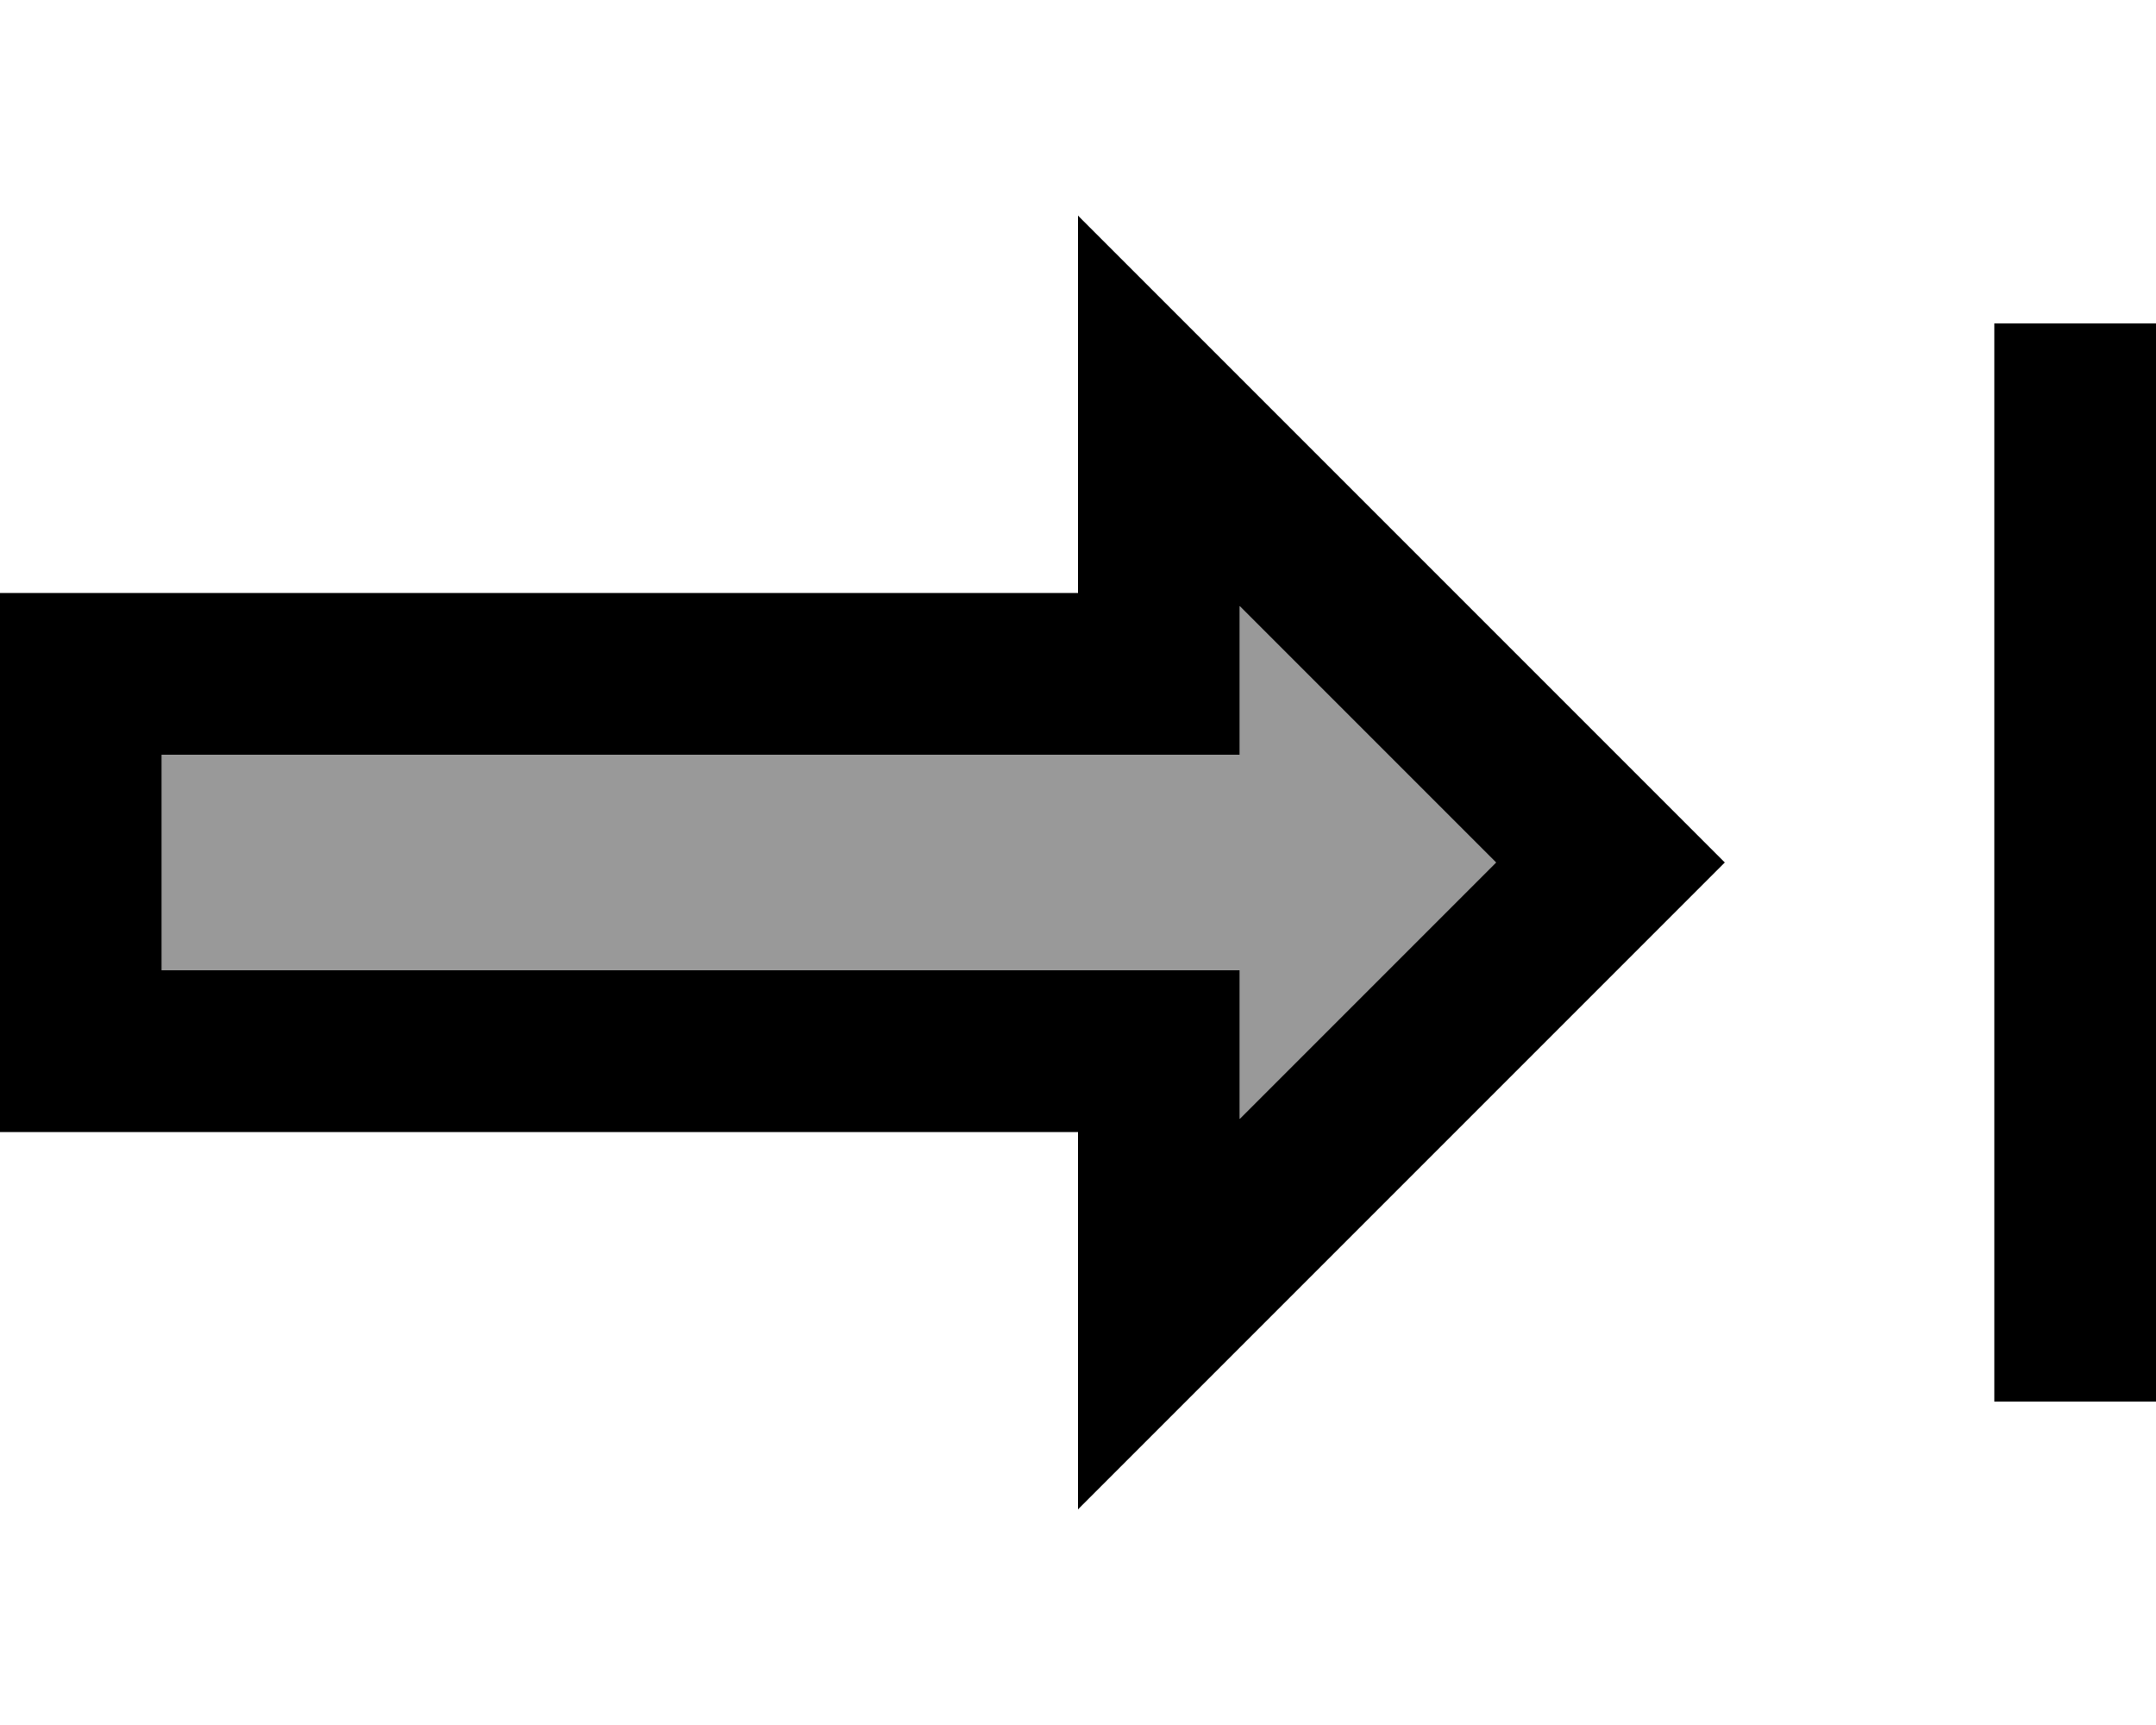 <svg xmlns="http://www.w3.org/2000/svg" viewBox="0 0 640 512"><!--! Font Awesome Pro 7.0.0 by @fontawesome - https://fontawesome.com License - https://fontawesome.com/license (Commercial License) Copyright 2025 Fonticons, Inc. --><path opacity=".4" fill="currentColor" d="M48 224l0 64 320 0 0 44.1 76.1-76.1-76.1-76.1 0 44.1-320 0z"/><path fill="currentColor" d="M320 448c21.7-21.7 74.4-74.4 158.1-158.1L512 256c-9.9-9.9-58-58-144-144l-48-48 0 112-320 0 0 160 320 0 0 112zM444.1 256l-76.1 76.1 0-44.1-320 0 0-64 320 0 0-44.1 76.1 76.1zM640 120l0-24-48 0 0 320 48 0 0-296z"/></svg>